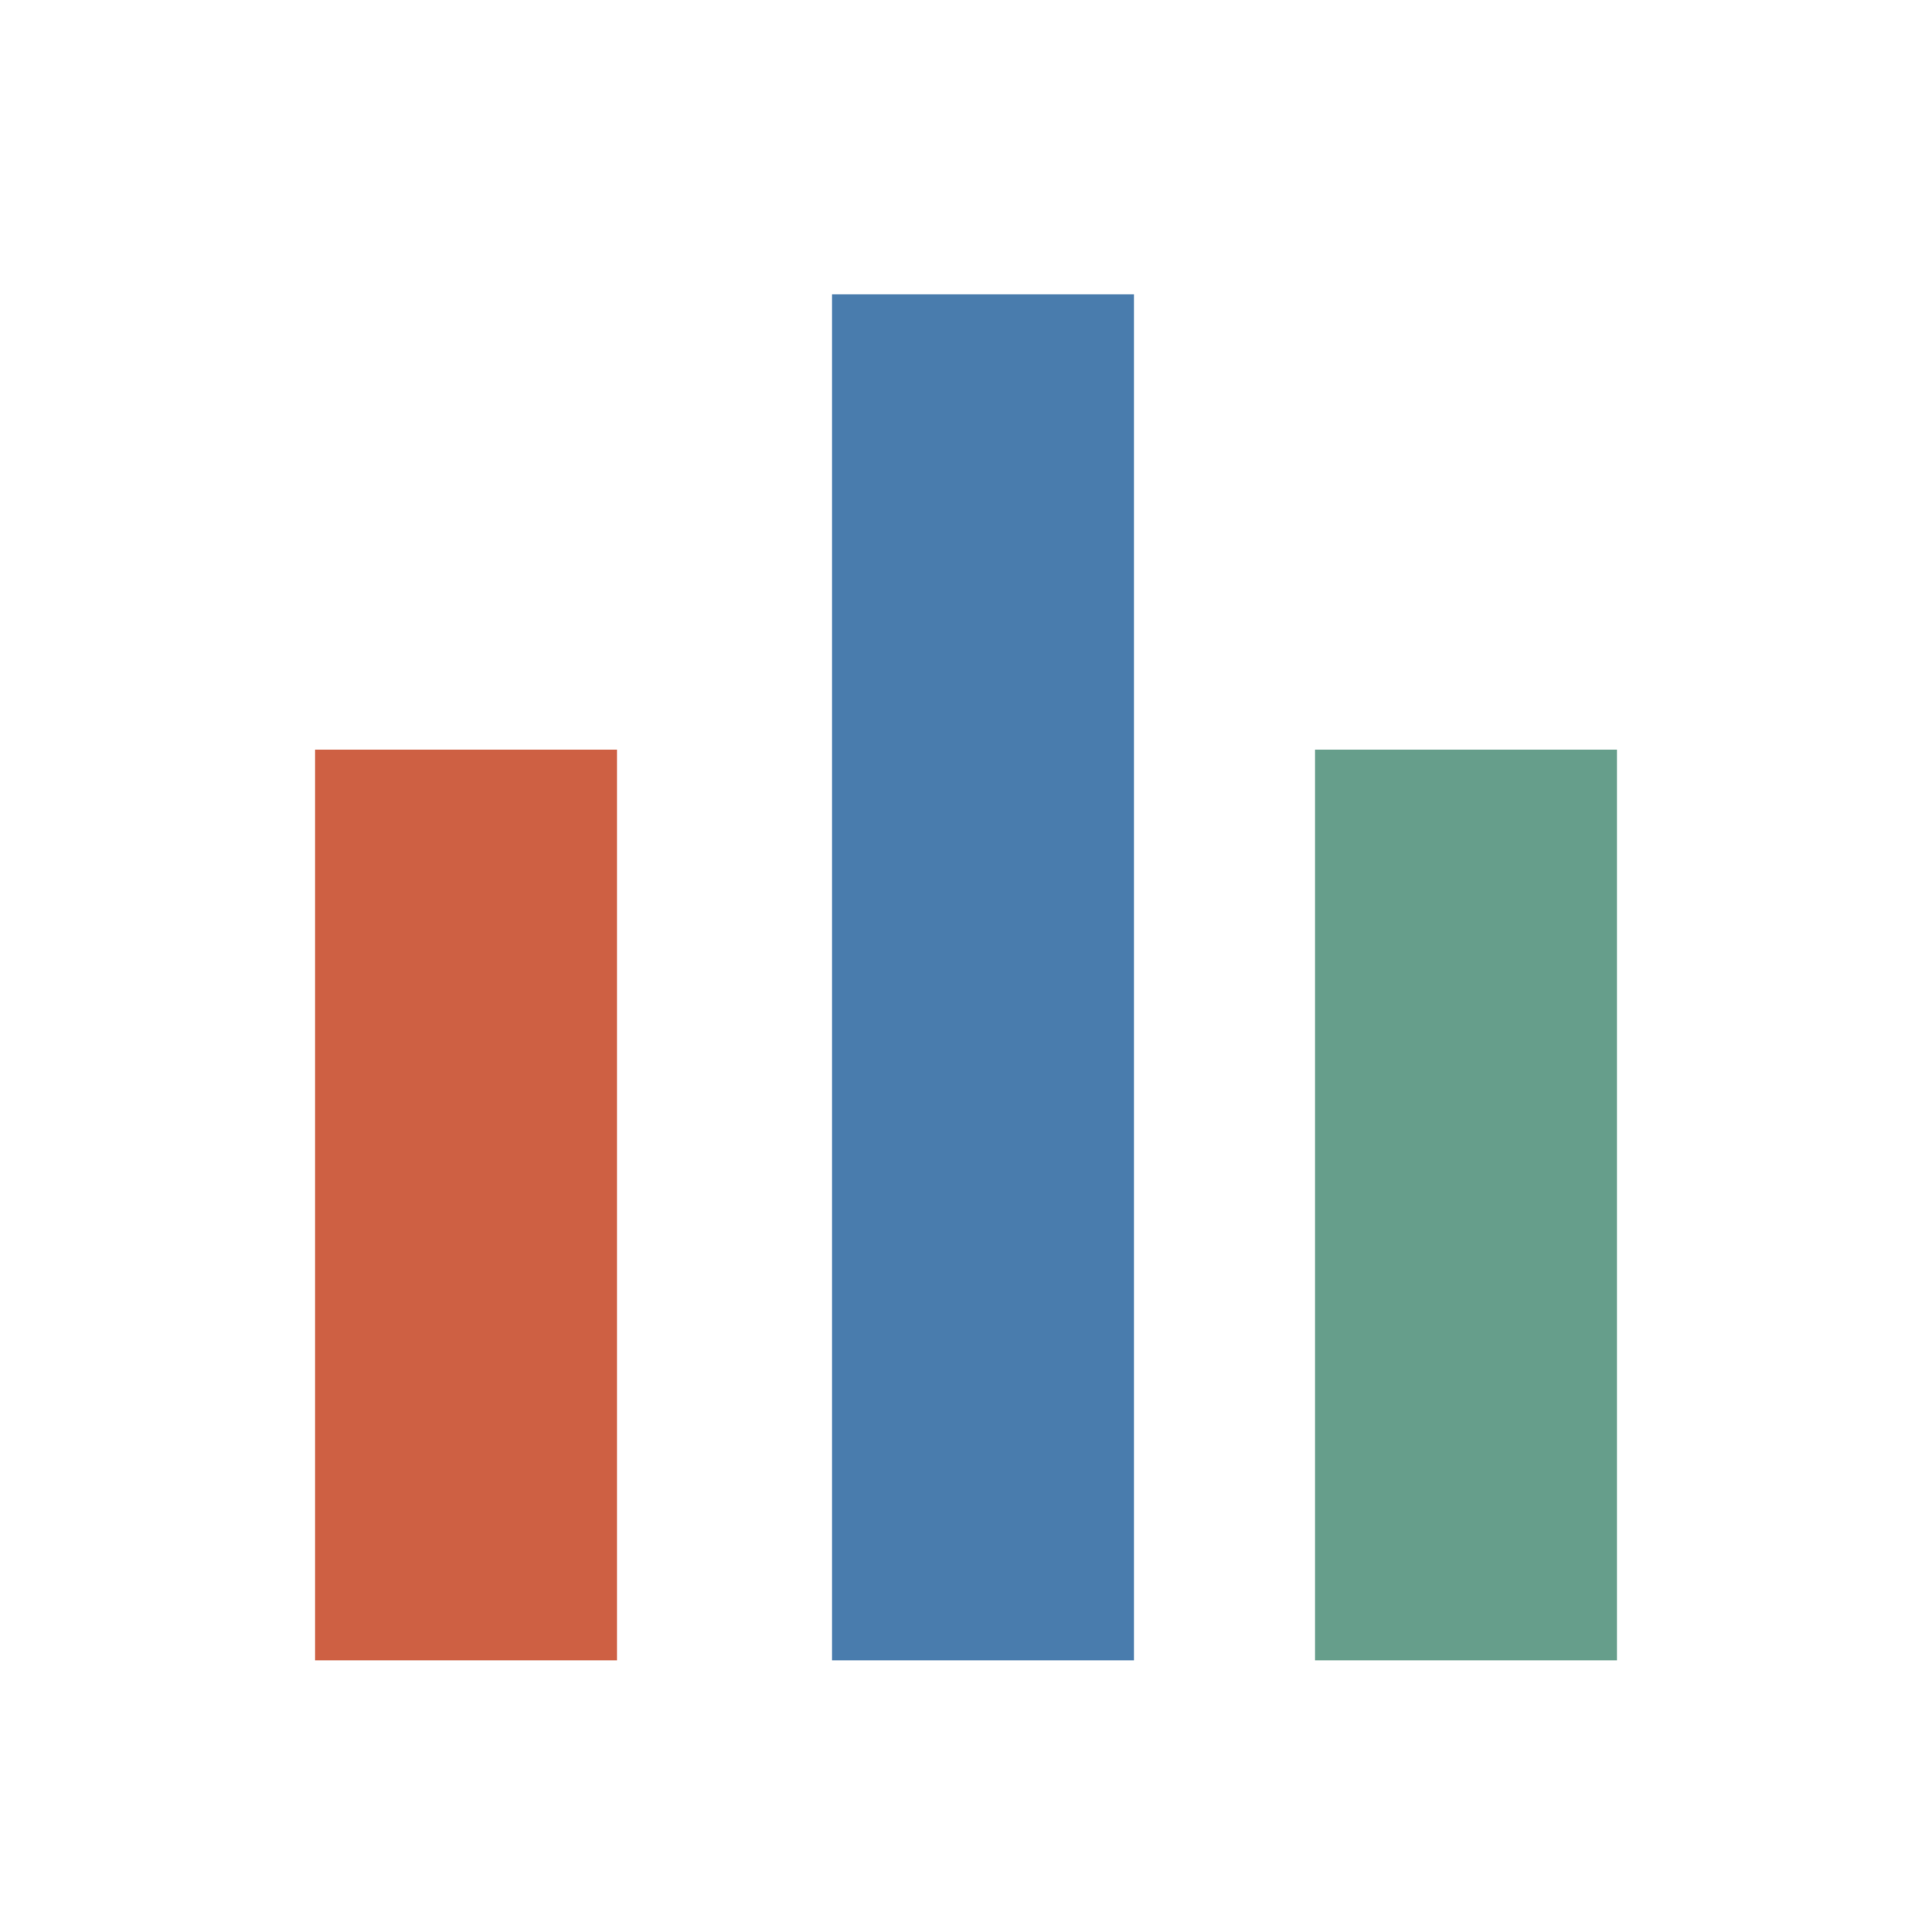 <?xml version="1.0" encoding="utf-8"?>
<!-- Generator: Adobe Illustrator 16.0.0, SVG Export Plug-In . SVG Version: 6.00 Build 0)  -->
<!DOCTYPE svg PUBLIC "-//W3C//DTD SVG 1.1//EN" "http://www.w3.org/Graphics/SVG/1.1/DTD/svg11.dtd">
<svg version="1.1" id="图层_1" xmlns="http://www.w3.org/2000/svg" xmlns:xlink="http://www.w3.org/1999/xlink" x="0px" y="0px"
	 width="64px" height="64px" viewBox="0 0 64 64" enable-background="new 0 0 64 64" xml:space="preserve">
<rect x="10.438" y="24.832" fill="#CE6043" width="10" height="30.168"/>
<rect x="27.563" y="9.75" fill="#497CAD" width="10" height="45.25"/>
<rect x="43.563" y="24.832" fill="#669E8B" width="10" height="30.168"/>
</svg>
